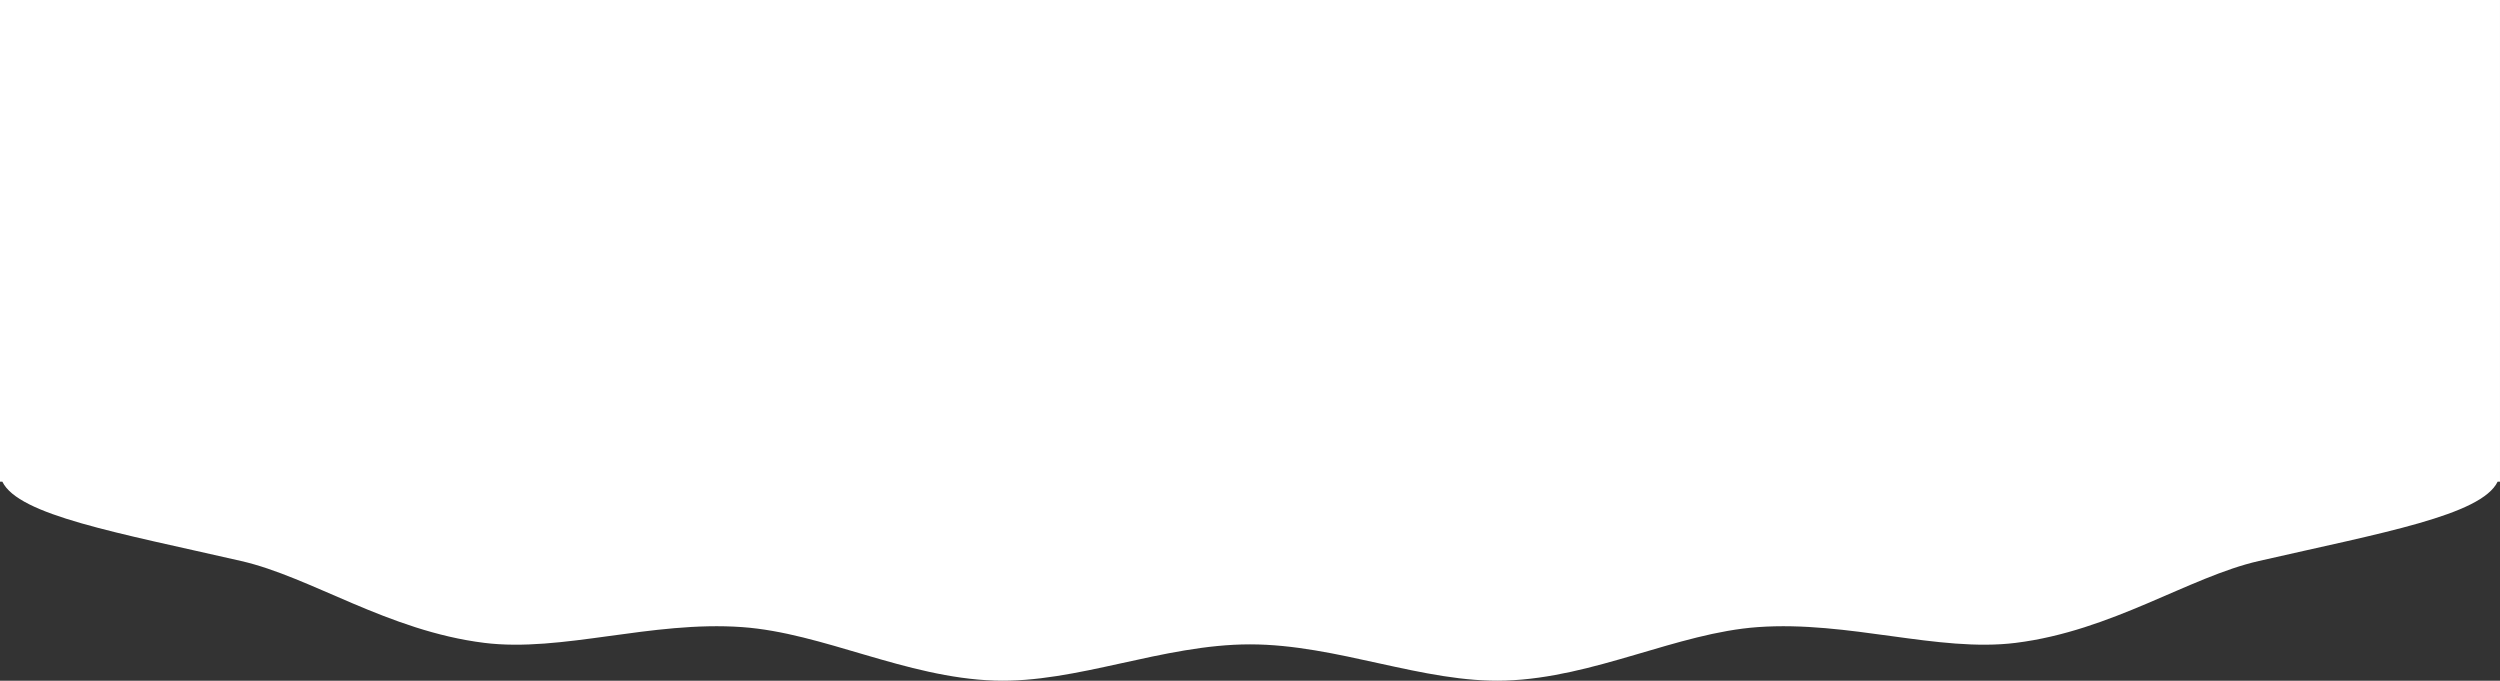 <svg height="446" viewBox="0 0 1638 446" width="1638" xmlns="http://www.w3.org/2000/svg"><rect x="0" y="0" width="1638" height="446" fill="#333333" stroke="none"/><path d="m1636.465 315.573c-10.643 22.031-75.406 33.445-156.52 52.007-45.715 10.462-96.09 45.76-159.26 53.629-50.764 6.324-109.37-14.6-169.005-10.327-52.775 3.78-107.063 33.102-165.207 35.029-53.871 1.783-110.218-23.725-167.473-23.725-57.253 0-113.598 25.508-167.47 23.725-58.145-1.927-112.435-31.249-165.212-35.029-59.636-4.272-118.245 16.65-169.01 10.326-63.17-7.868-113.546-43.168-159.26-53.63-81.11-18.562-145.87-29.975-156.513-52.005h-1.535v-315.573h1638v315.573z" fill="#fff" fill-rule="evenodd"/></svg>